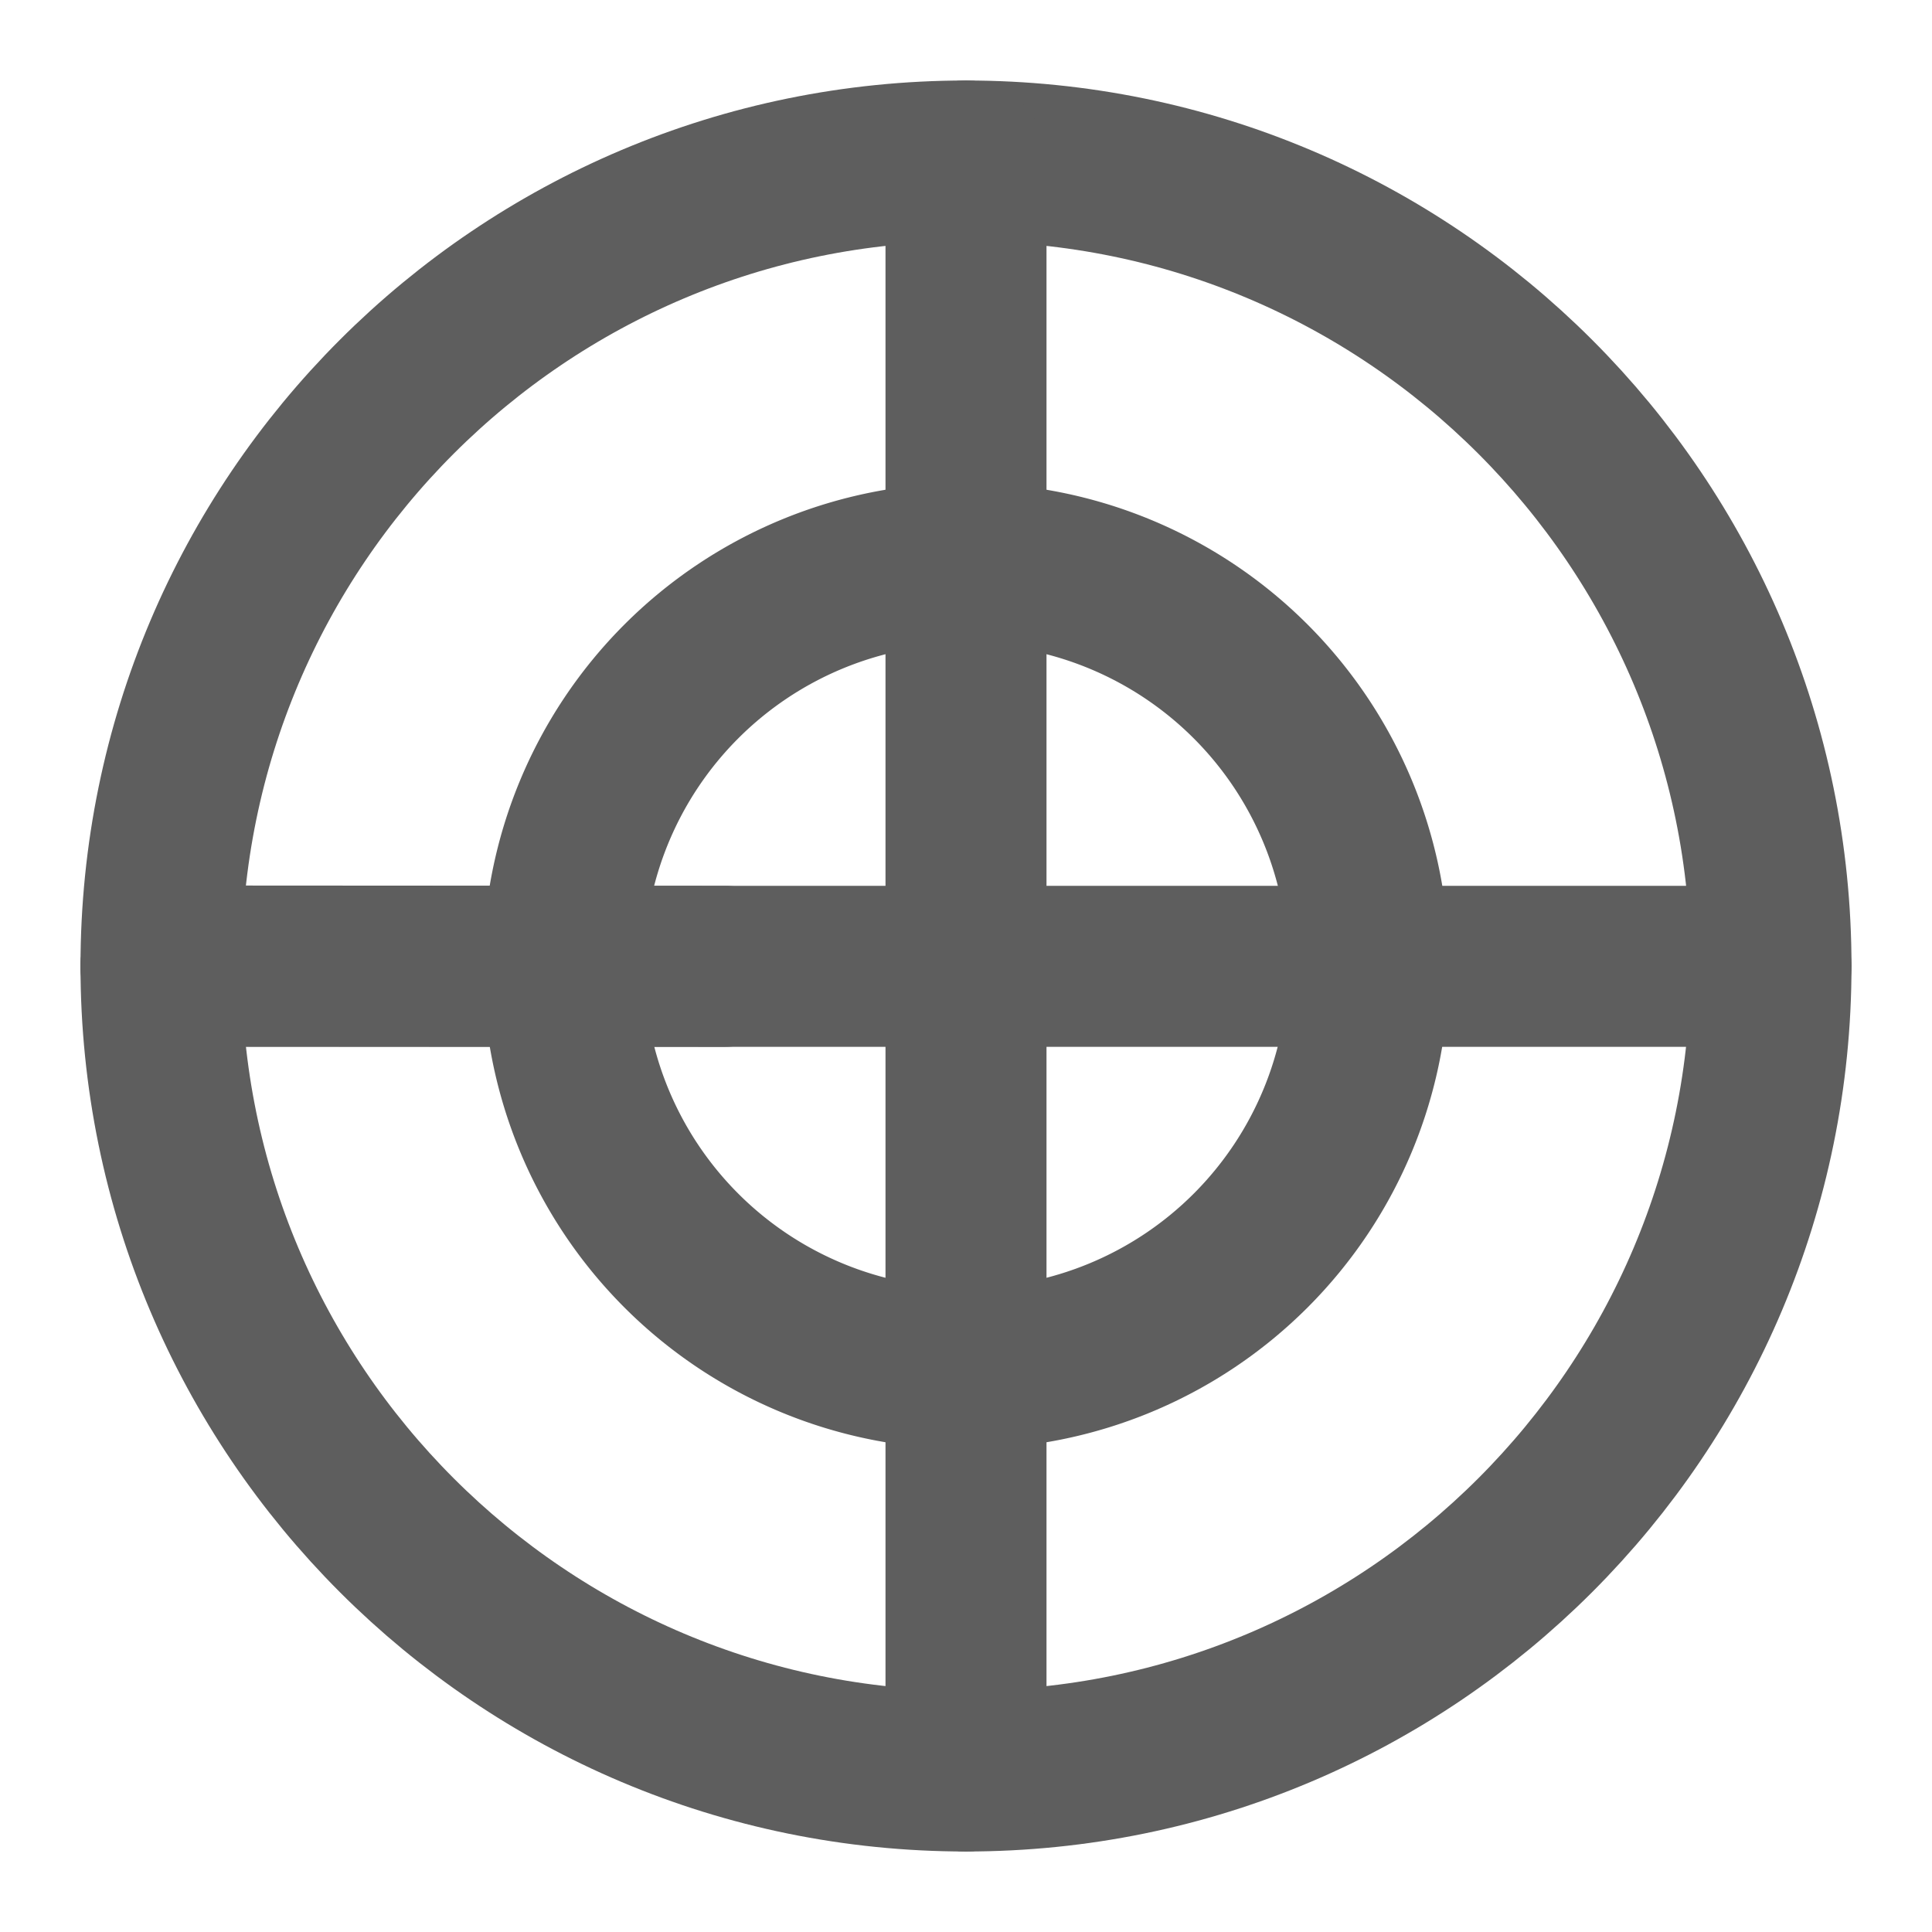 <svg width="80" height="80" fill="none" stroke="#5e5e5e" stroke-linecap="round" stroke-linejoin="round" stroke-width="2" viewBox="0 0 24 24" xmlns="http://www.w3.org/2000/svg">
  <path d="M12 22c5.523 0 10-4.477 10-10S17.523 2 12 2 2 6.477 2 12s4.477 10 10 10Z" clip-rule="evenodd"></path>
  <path d="M12 17a5 5 0 1 0 0-10 5 5 0 0 0 0 10Z" clip-rule="evenodd"></path>
  <path d="M12 2v20"></path>
  <path d="m2 12 7 .004"></path>
  <path d="M2 12.004h20"></path>
</svg>